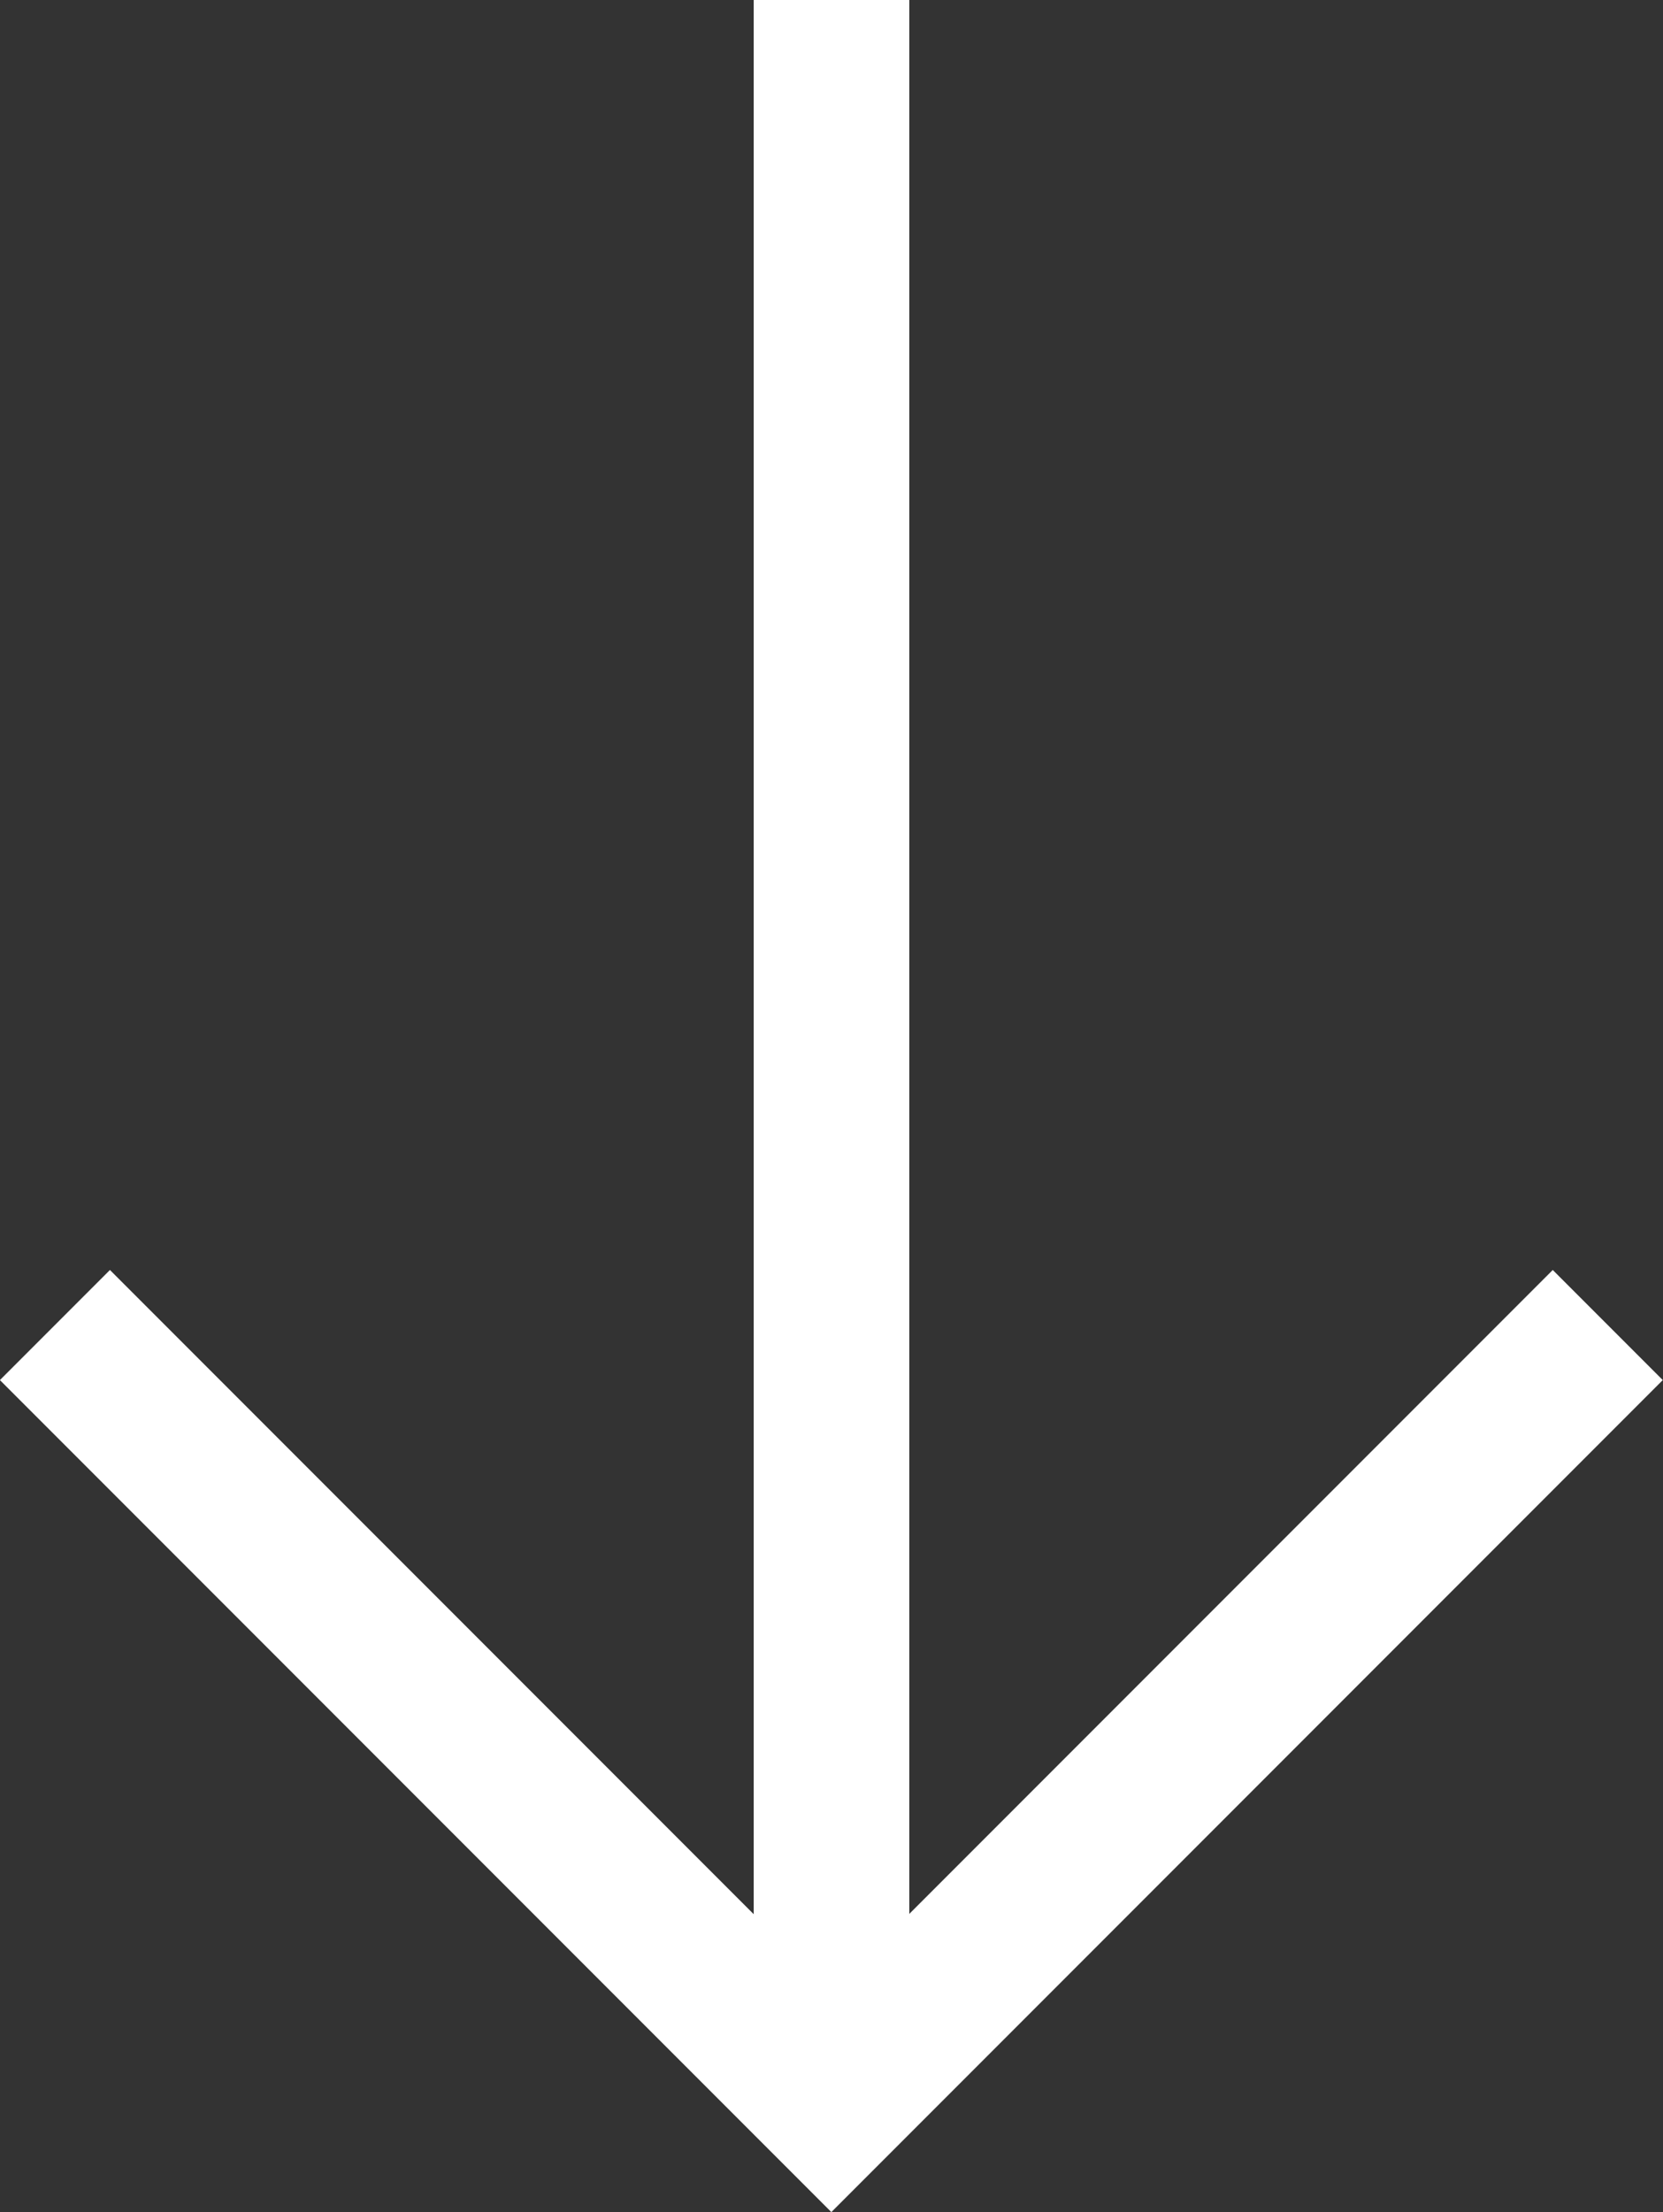 <svg xmlns="http://www.w3.org/2000/svg" width="10.688" height="14.208" viewBox="0 0 10.688 14.208">
  <rect x="0" y="0" width="10.688" height="14.208" fill="#333333" stroke="none"/>
  <g id="Groupe_147" data-name="Groupe 147" transform="translate(248.967 -1348.74) rotate(90)">
    <path id="Tracé_491" data-name="Tracé 491" d="M1418.51,248.614l4.99-4.99-4.99-4.99" transform="translate(-61.26 0)" fill="none" stroke="#fff" stroke-miterlimit="10" stroke-width="1"/>
    <line id="Ligne_30" data-name="Ligne 30" x1="13.5" transform="translate(1348.74 243.623)" fill="none" stroke="#fff" stroke-miterlimit="10" stroke-width="1"/>
  </g>
</svg>
